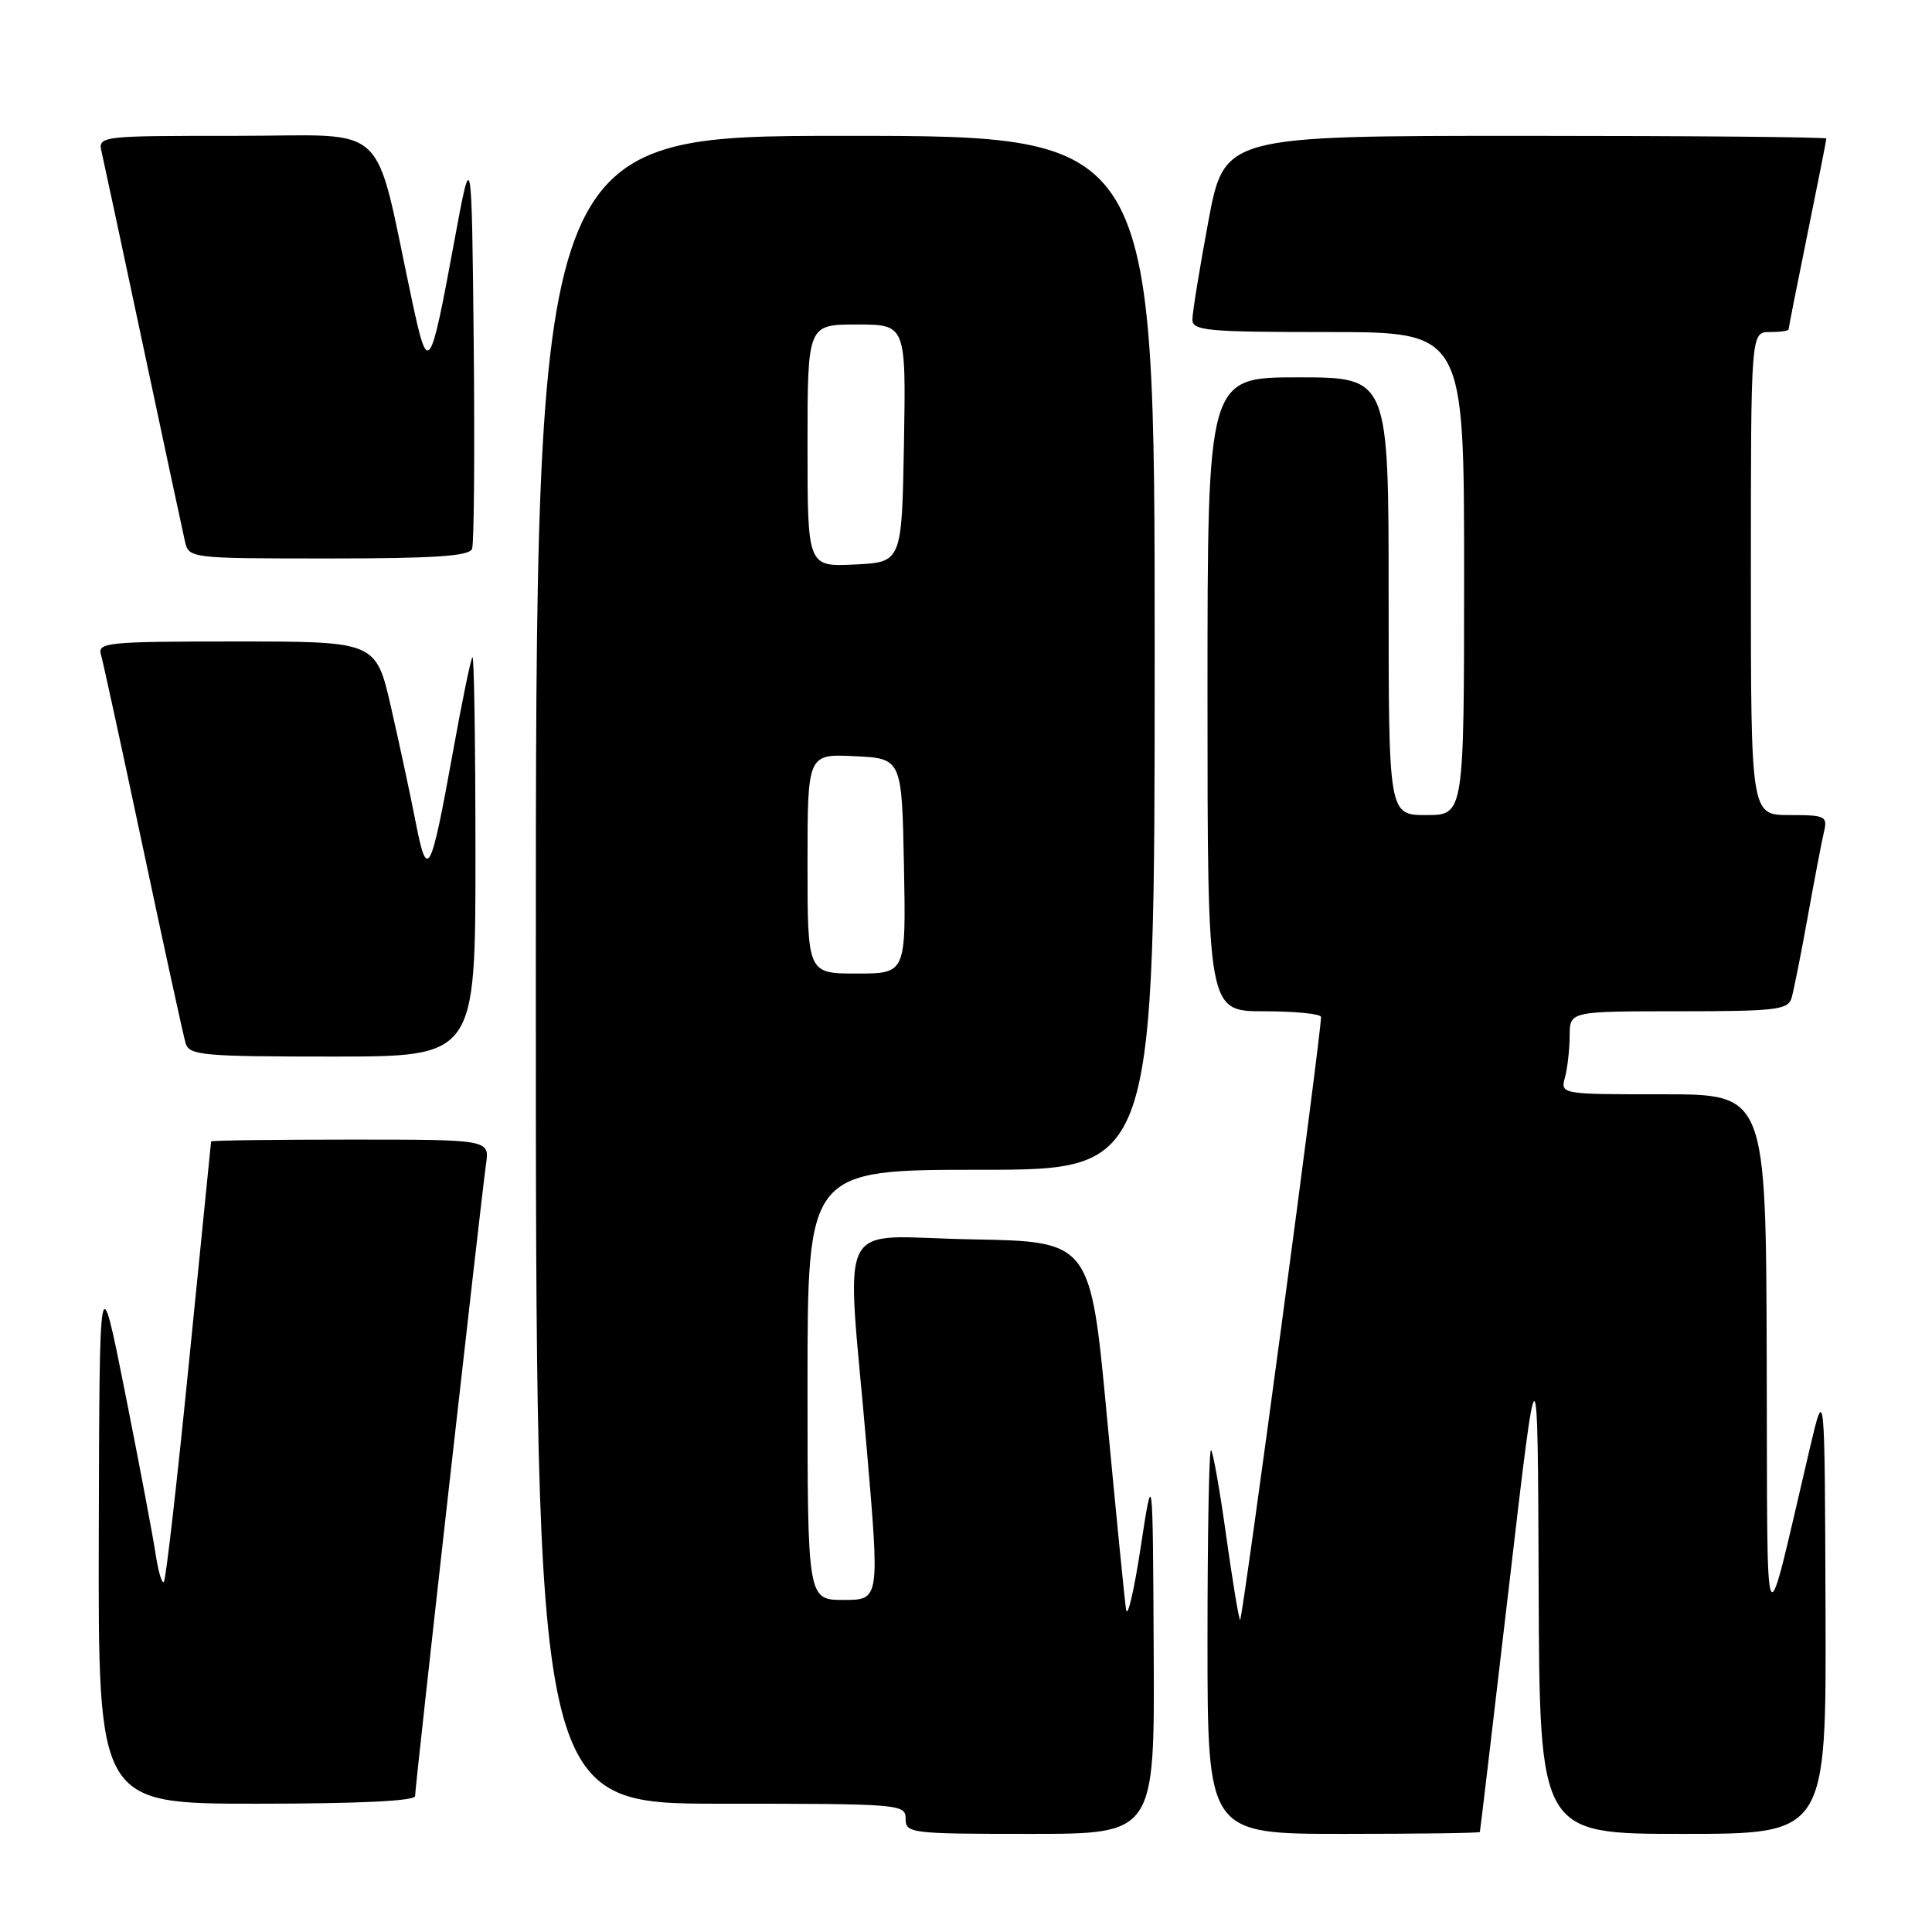 <?xml version="1.0" encoding="UTF-8" standalone="no"?>
<!DOCTYPE svg PUBLIC "-//W3C//DTD SVG 1.1//EN" "http://www.w3.org/Graphics/SVG/1.1/DTD/svg11.dtd" >
<svg xmlns="http://www.w3.org/2000/svg" xmlns:xlink="http://www.w3.org/1999/xlink" version="1.1" viewBox="0 0 256 256">
 <g >
 <path fill="currentColor"
d=" M 152.87 218.75 C 152.75 194.50 152.75 194.50 151.15 205.00 C 150.27 210.78 149.40 214.50 149.21 213.28 C 149.02 212.06 147.89 200.59 146.68 187.78 C 144.50 164.50 144.50 164.50 128.75 164.22 C 110.35 163.90 112.14 160.35 114.83 191.75 C 116.57 212.00 116.57 212.00 111.79 212.00 C 107.00 212.00 107.00 212.00 107.00 183.50 C 107.00 155.00 107.00 155.00 130.00 155.00 C 153.00 155.00 153.00 155.00 153.00 86.50 C 153.00 18.00 153.00 18.00 112.00 18.00 C 71.00 18.00 71.00 18.00 71.00 128.50 C 71.00 239.00 71.00 239.00 95.50 239.00 C 119.33 239.00 120.00 239.05 120.00 241.00 C 120.00 242.92 120.67 243.00 136.50 243.00 C 153.00 243.00 153.00 243.00 152.87 218.75 Z  M 196.09 242.75 C 196.14 242.61 197.88 227.88 199.97 210.00 C 203.76 177.50 203.76 177.50 203.88 210.25 C 204.00 243.00 204.00 243.00 223.00 243.00 C 242.00 243.00 242.00 243.00 241.89 213.25 C 241.79 183.50 241.79 183.50 239.79 192.00 C 233.58 218.39 234.22 219.70 234.10 180.25 C 234.00 145.00 234.00 145.00 220.38 145.00 C 206.77 145.00 206.77 145.00 207.37 142.75 C 207.70 141.51 207.98 139.04 207.99 137.25 C 208.00 134.00 208.00 134.00 222.43 134.00 C 235.31 134.00 236.92 133.81 237.39 132.25 C 237.67 131.29 238.64 126.45 239.53 121.50 C 240.42 116.55 241.39 111.49 241.68 110.25 C 242.18 108.14 241.90 108.00 237.11 108.00 C 232.00 108.00 232.00 108.00 232.00 76.00 C 232.00 44.00 232.00 44.00 234.50 44.00 C 235.88 44.00 237.00 43.84 237.00 43.64 C 237.00 43.44 238.12 37.75 239.50 31.00 C 240.88 24.25 242.00 18.56 242.00 18.36 C 242.00 18.16 224.05 18.00 202.11 18.00 C 162.23 18.00 162.23 18.00 160.11 29.34 C 158.95 35.58 158.00 41.43 158.00 42.34 C 158.00 43.82 159.91 44.00 176.00 44.00 C 194.00 44.00 194.00 44.00 194.00 76.00 C 194.00 108.00 194.00 108.00 189.00 108.00 C 184.00 108.00 184.00 108.00 184.00 79.00 C 184.00 50.00 184.00 50.00 172.00 50.00 C 160.00 50.00 160.00 50.00 160.00 92.00 C 160.00 134.00 160.00 134.00 167.50 134.00 C 171.62 134.00 175.02 134.34 175.04 134.75 C 175.13 136.54 164.61 214.94 164.32 214.65 C 164.14 214.48 163.31 209.45 162.47 203.47 C 161.64 197.50 160.74 192.40 160.47 192.14 C 160.21 191.88 160.00 203.22 160.00 217.33 C 160.00 243.00 160.00 243.00 178.00 243.00 C 187.90 243.00 196.04 242.89 196.09 242.75 Z  M 55.00 237.99 C 55.00 236.72 63.77 158.66 64.40 154.25 C 64.87 151.00 64.87 151.00 46.44 151.00 C 36.30 151.00 27.99 151.11 27.97 151.25 C 27.95 151.39 26.65 164.47 25.06 180.32 C 23.48 196.18 21.98 209.36 21.71 209.62 C 21.45 209.88 20.95 208.16 20.60 205.80 C 20.24 203.43 18.43 193.85 16.57 184.50 C 13.18 167.50 13.18 167.50 13.09 203.25 C 13.00 239.00 13.00 239.00 34.00 239.00 C 47.48 239.00 55.00 238.64 55.00 237.99 Z  M 63.00 113.33 C 63.00 98.67 62.82 86.85 62.60 87.08 C 62.38 87.31 61.23 92.90 60.04 99.50 C 57.06 115.98 56.62 116.83 55.08 108.95 C 54.39 105.40 52.92 98.56 51.82 93.75 C 49.82 85.00 49.82 85.00 31.34 85.00 C 14.22 85.00 12.90 85.13 13.38 86.75 C 13.66 87.71 16.18 99.30 18.98 112.50 C 21.78 125.70 24.31 137.29 24.60 138.25 C 25.08 139.84 26.91 140.00 44.07 140.00 C 63.00 140.00 63.00 140.00 63.00 113.33 Z  M 62.55 72.73 C 62.82 72.04 62.91 59.77 62.77 45.48 C 62.50 19.50 62.50 19.50 60.19 32.00 C 56.97 49.45 56.73 49.80 54.61 39.89 C 49.40 15.53 52.02 18.00 31.37 18.00 C 12.96 18.00 12.96 18.00 13.49 20.25 C 13.77 21.49 16.26 33.07 19.00 46.00 C 21.74 58.93 24.23 70.51 24.51 71.75 C 25.03 73.98 25.17 74.00 43.55 74.00 C 57.57 74.00 62.18 73.69 62.55 72.73 Z  M 107.00 114.45 C 107.00 99.90 107.00 99.90 113.25 100.20 C 119.50 100.50 119.50 100.50 119.78 114.75 C 120.05 129.00 120.05 129.00 113.53 129.00 C 107.00 129.00 107.00 129.00 107.00 114.45 Z  M 107.00 59.05 C 107.00 43.00 107.00 43.00 113.53 43.00 C 120.05 43.00 120.05 43.00 119.78 58.75 C 119.50 74.50 119.50 74.50 113.25 74.80 C 107.00 75.10 107.00 75.10 107.00 59.05 Z "/>
</g>
</svg>